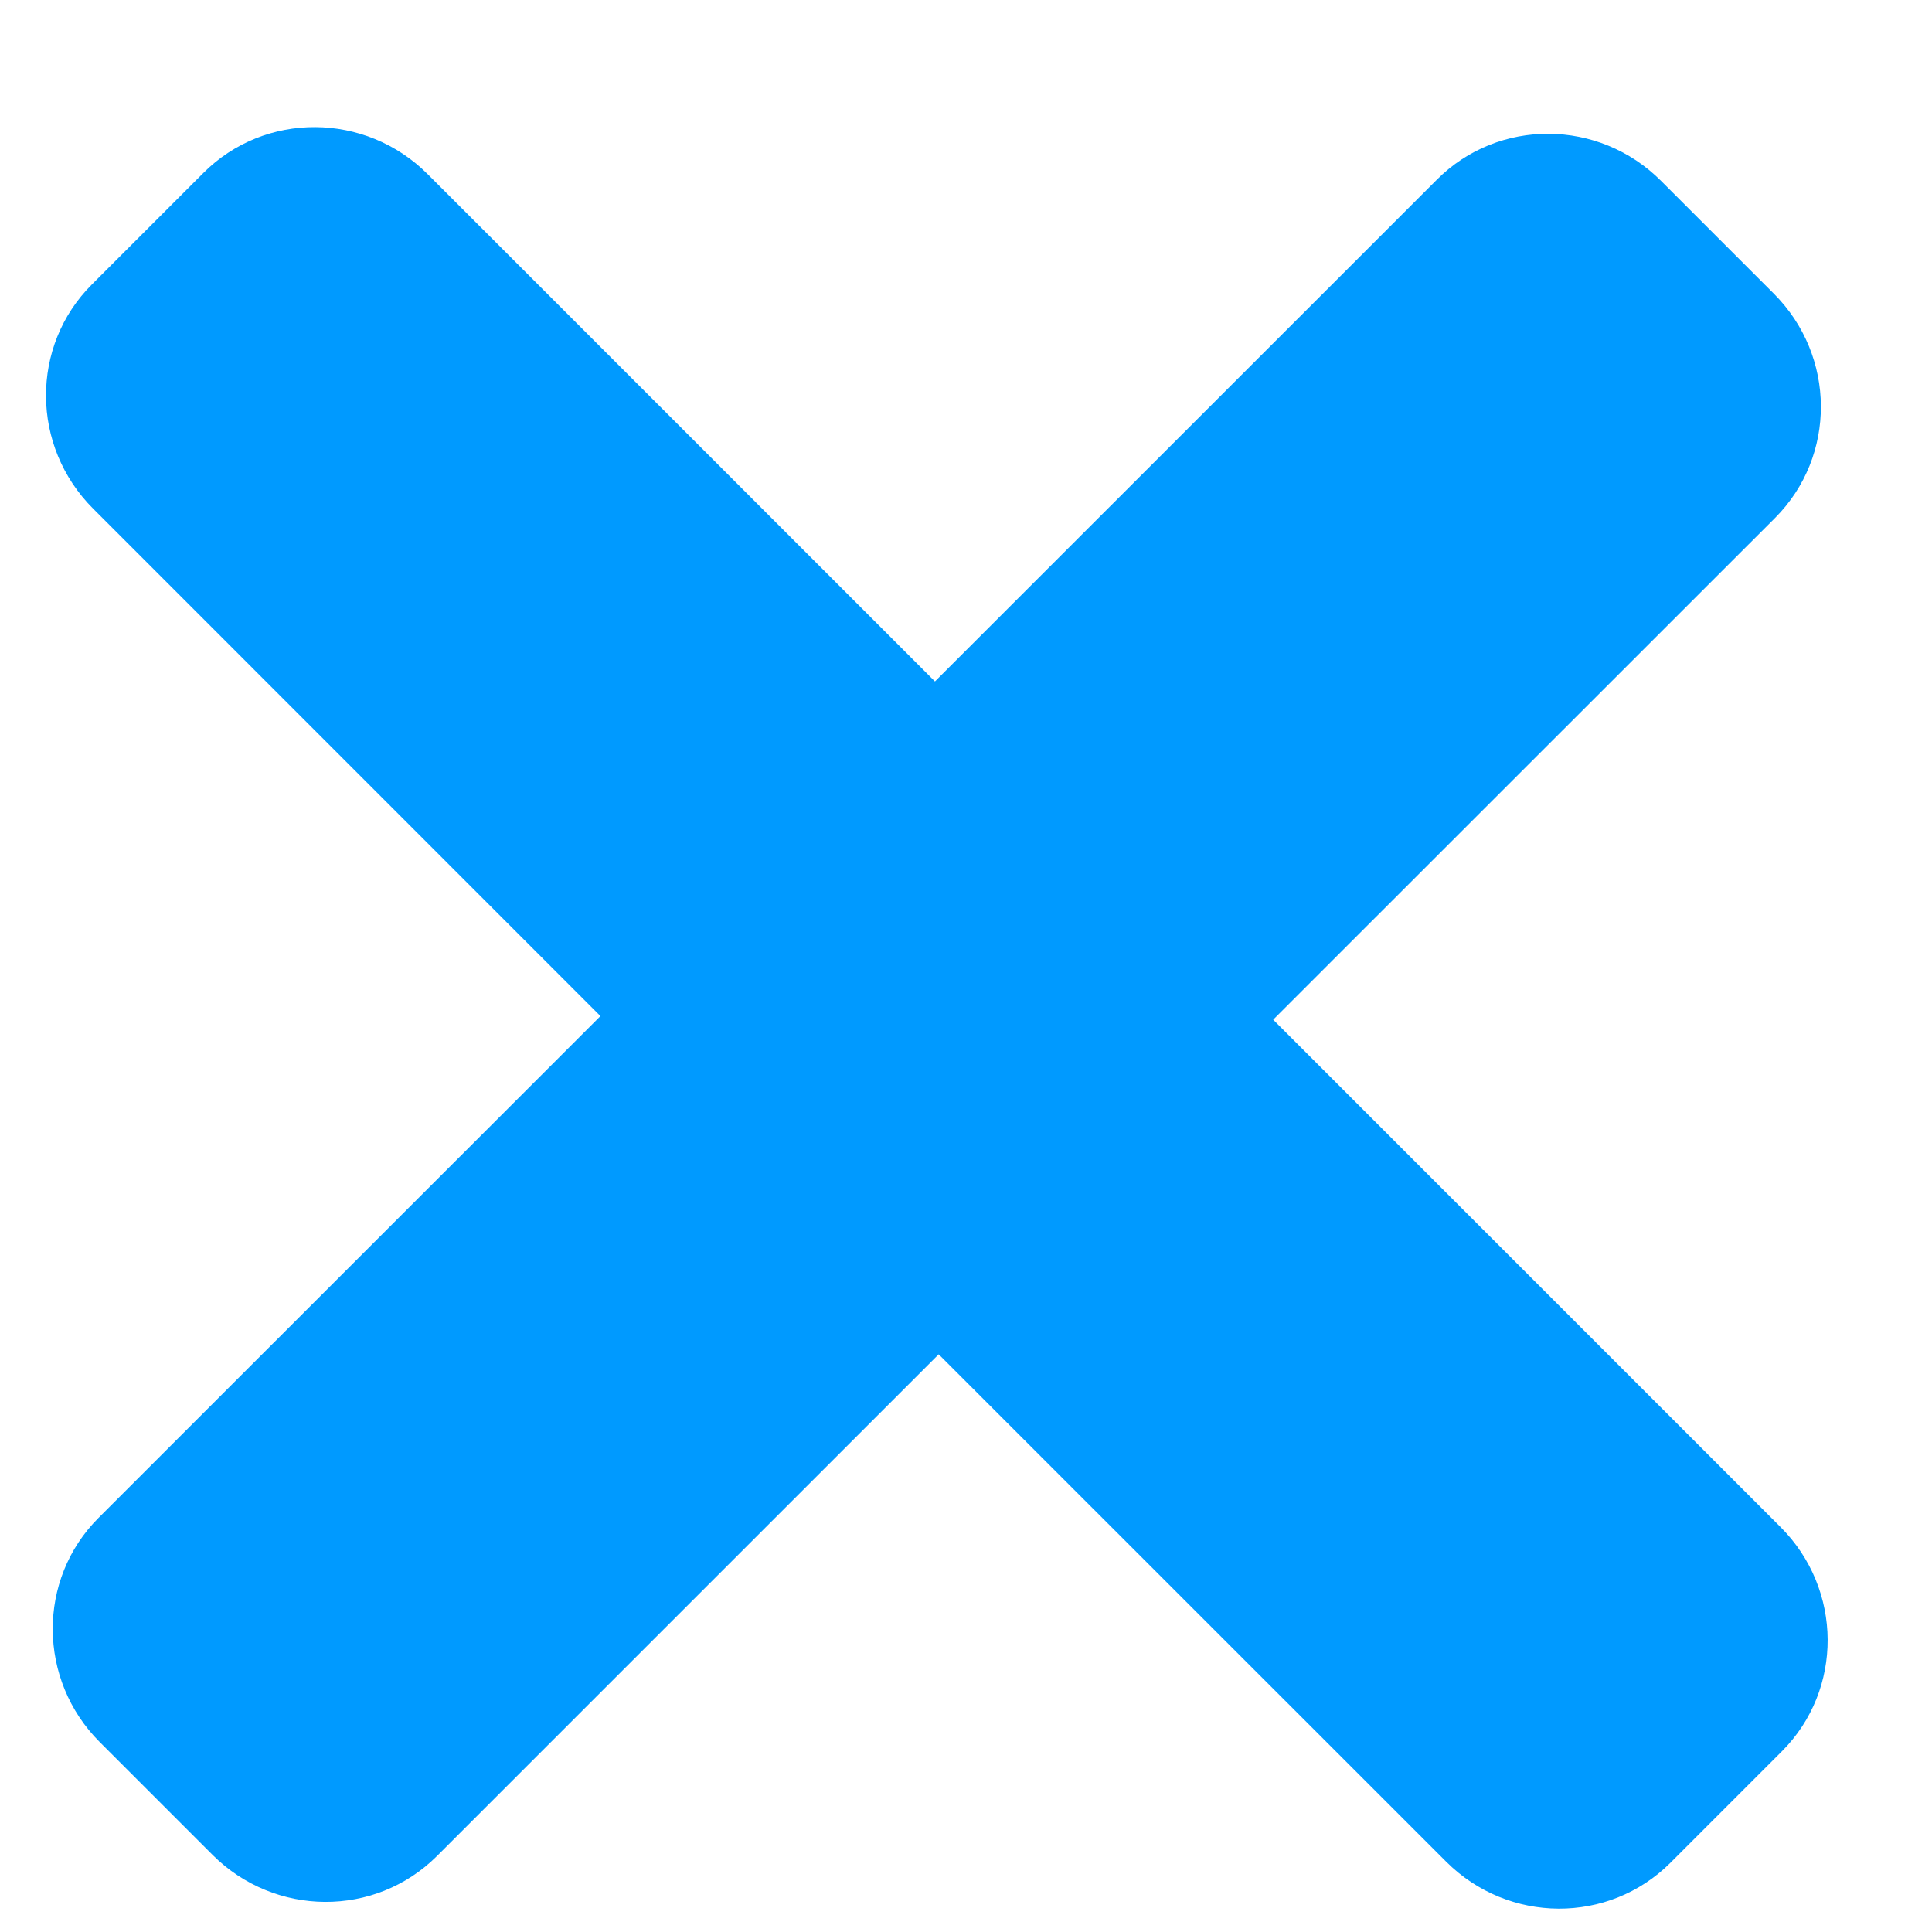 <svg xmlns="http://www.w3.org/2000/svg" width="14" height="14" viewBox="0 0 14 14" fill="none">
  <path d="M12.903 11.066L9.226 7.389L12.863 3.753C13.309 3.306 13.305 2.579 12.854 2.128L12.037 1.311C11.586 0.859 10.858 0.855 10.412 1.302L6.775 4.938L3.099 1.262C2.648 0.811 1.92 0.807 1.474 1.253L0.666 2.061C0.219 2.507 0.223 3.235 0.675 3.686L4.351 7.363L0.714 10.999C0.268 11.445 0.272 12.173 0.723 12.624L1.54 13.441C1.992 13.892 2.719 13.896 3.166 13.45L6.802 9.814L10.479 13.49C10.93 13.941 11.657 13.945 12.104 13.499L12.912 12.691C13.358 12.245 13.354 11.517 12.903 11.066Z" fill="#009AFF"/>
</svg>